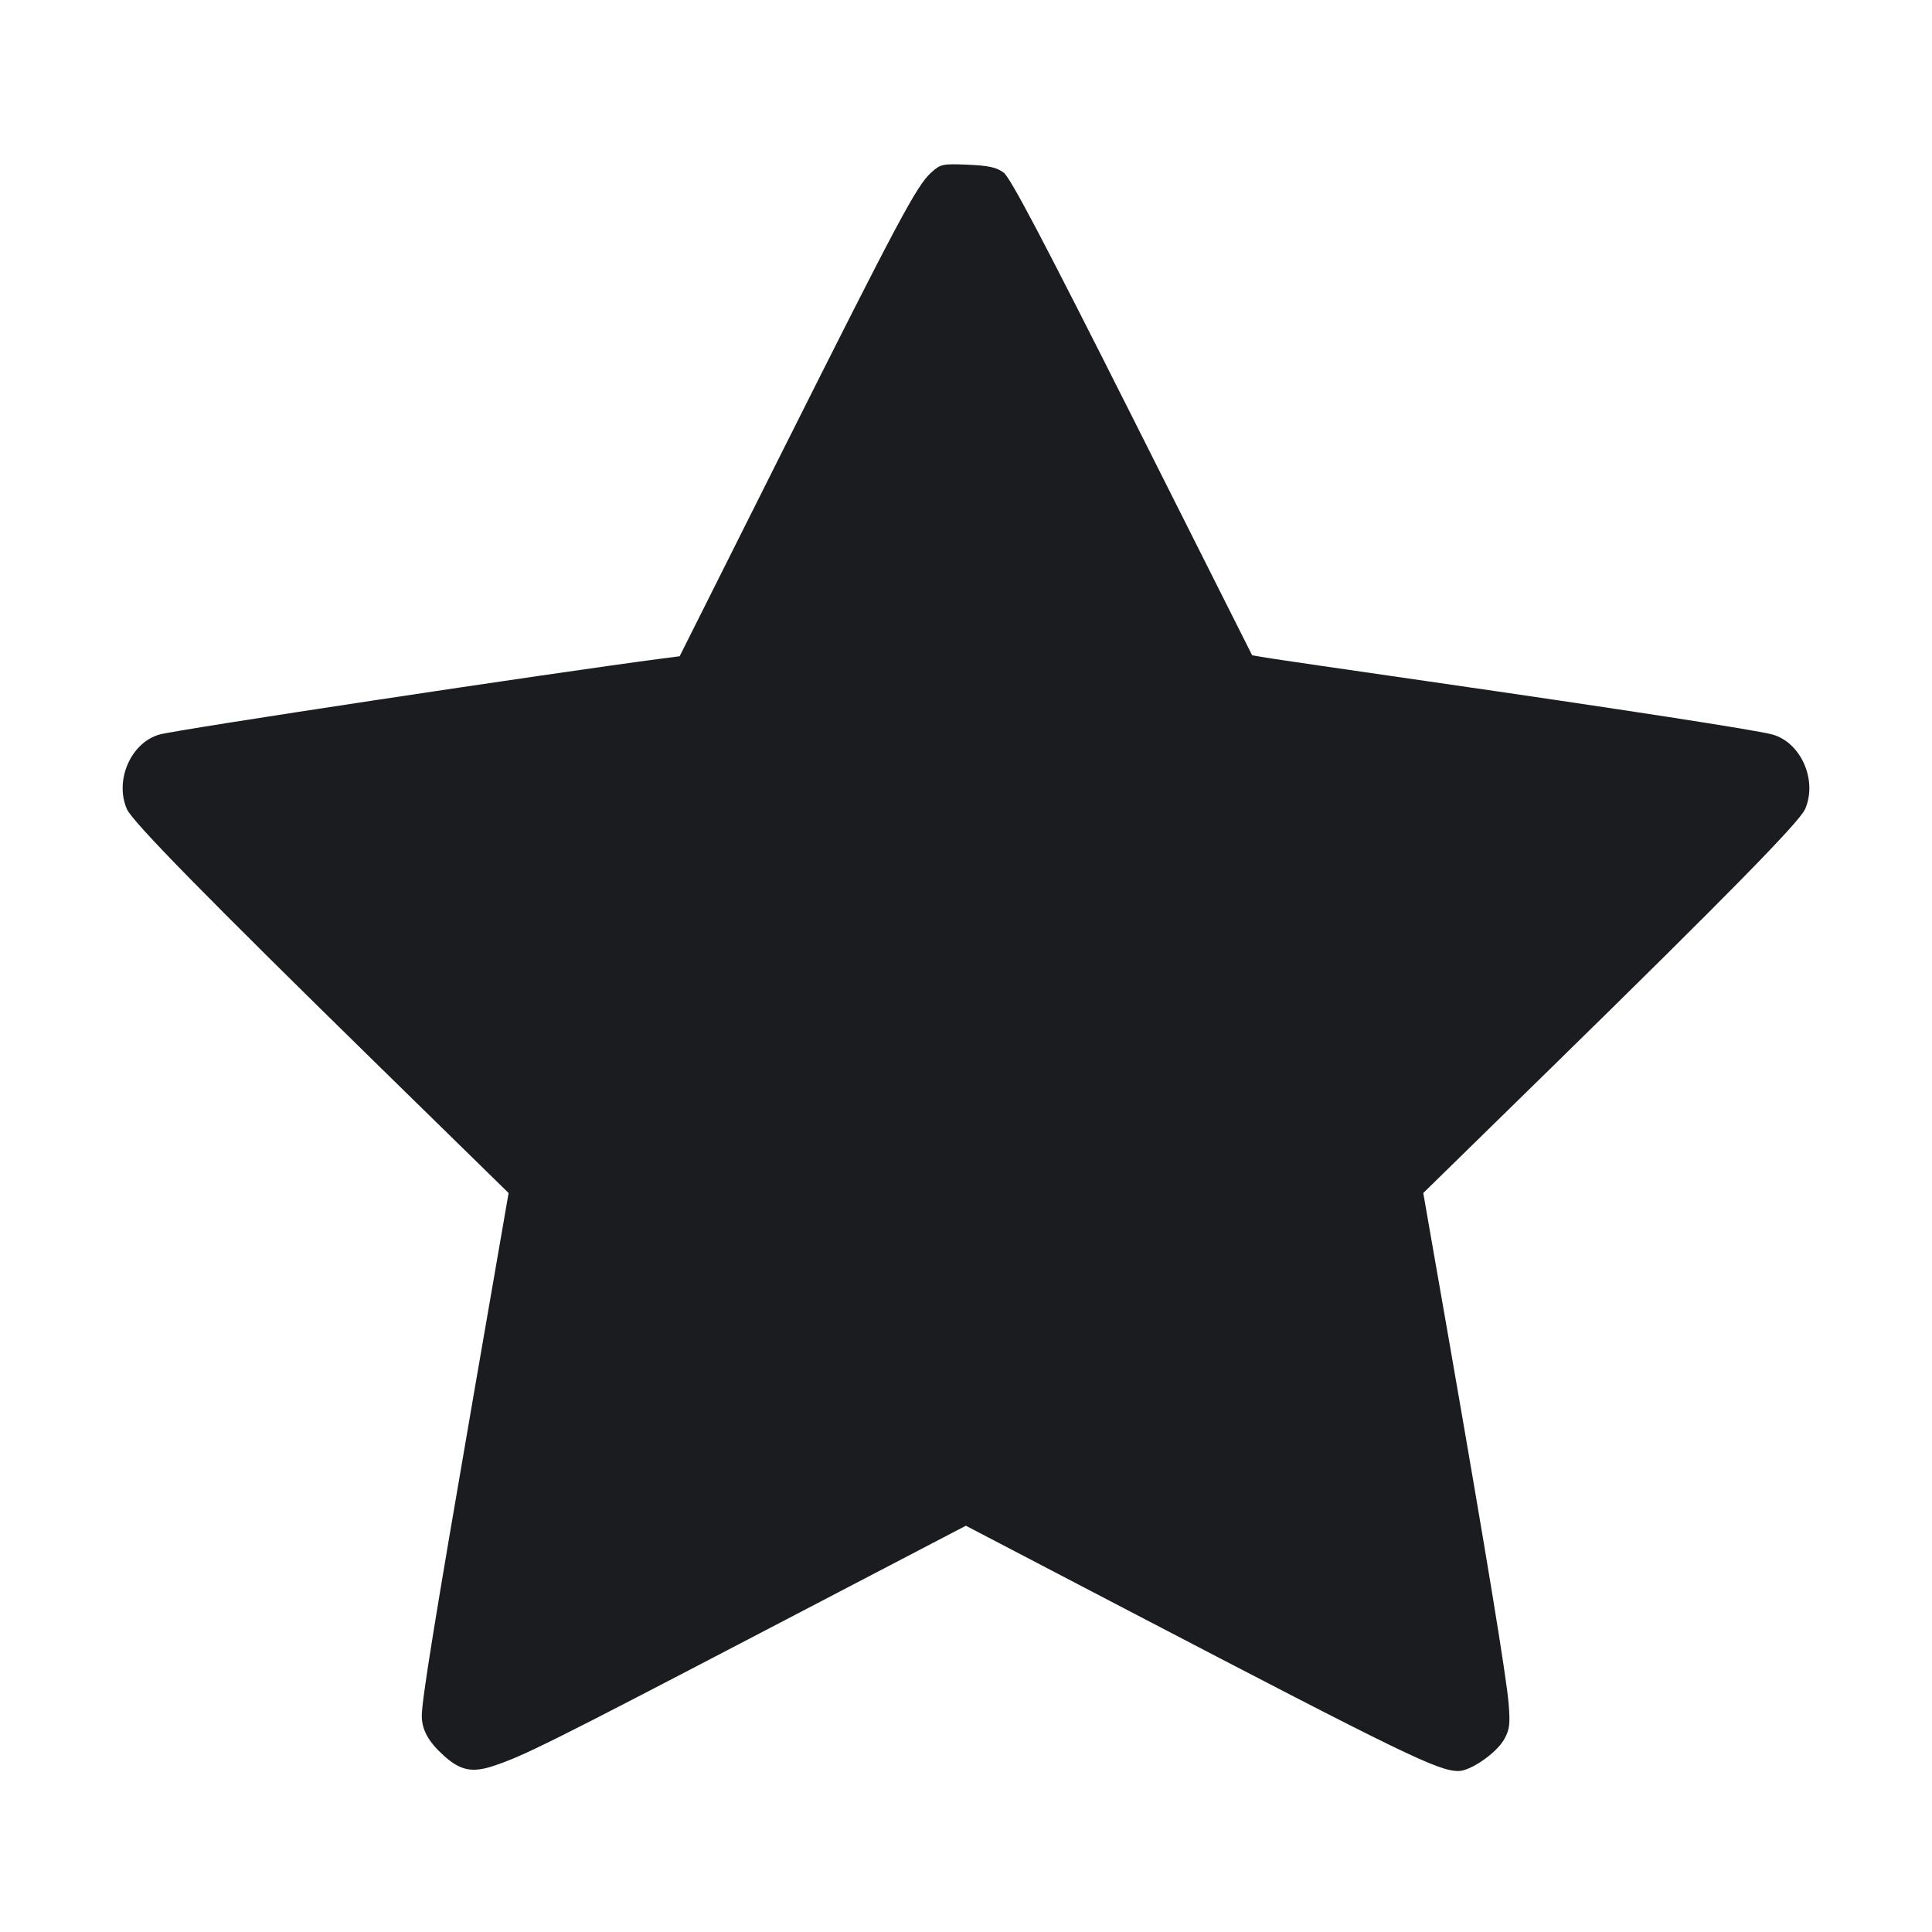 <svg width="28" height="28" viewBox="0 0 28 28" fill="none" xmlns="http://www.w3.org/2000/svg"><path d="M13.492 2.504 C 13.285 2.692,13.019 3.191,11.339 6.540 L 9.850 9.511 9.603 9.543 C 8.001 9.752,2.573 10.572,2.313 10.645 C 1.898 10.760,1.657 11.309,1.839 11.726 C 1.918 11.908,2.996 13.007,5.494 15.453 L 7.371 17.290 6.862 20.230 C 6.303 23.464,6.113 24.639,6.113 24.867 C 6.113 25.069,6.209 25.243,6.432 25.444 C 6.671 25.660,6.842 25.696,7.152 25.593 C 7.580 25.452,7.994 25.246,11.028 23.662 L 13.998 22.112 16.367 23.349 C 20.348 25.426,20.843 25.667,21.136 25.667 C 21.315 25.667,21.695 25.402,21.804 25.200 C 21.879 25.063,21.888 24.980,21.864 24.687 C 21.830 24.289,21.547 22.565,21.002 19.437 L 20.627 17.290 22.529 15.429 C 25.035 12.976,26.082 11.910,26.161 11.726 C 26.343 11.309,26.102 10.761,25.687 10.645 C 25.463 10.582,23.512 10.281,20.673 9.871 C 19.506 9.703,18.459 9.550,18.348 9.531 L 18.147 9.497 16.412 6.047 C 15.123 3.486,14.643 2.573,14.545 2.501 C 14.442 2.425,14.328 2.400,14.026 2.387 C 13.655 2.372,13.632 2.377,13.492 2.504 " fill="#1A1C1F" stroke="none" fill-rule="evenodd"></path></svg>